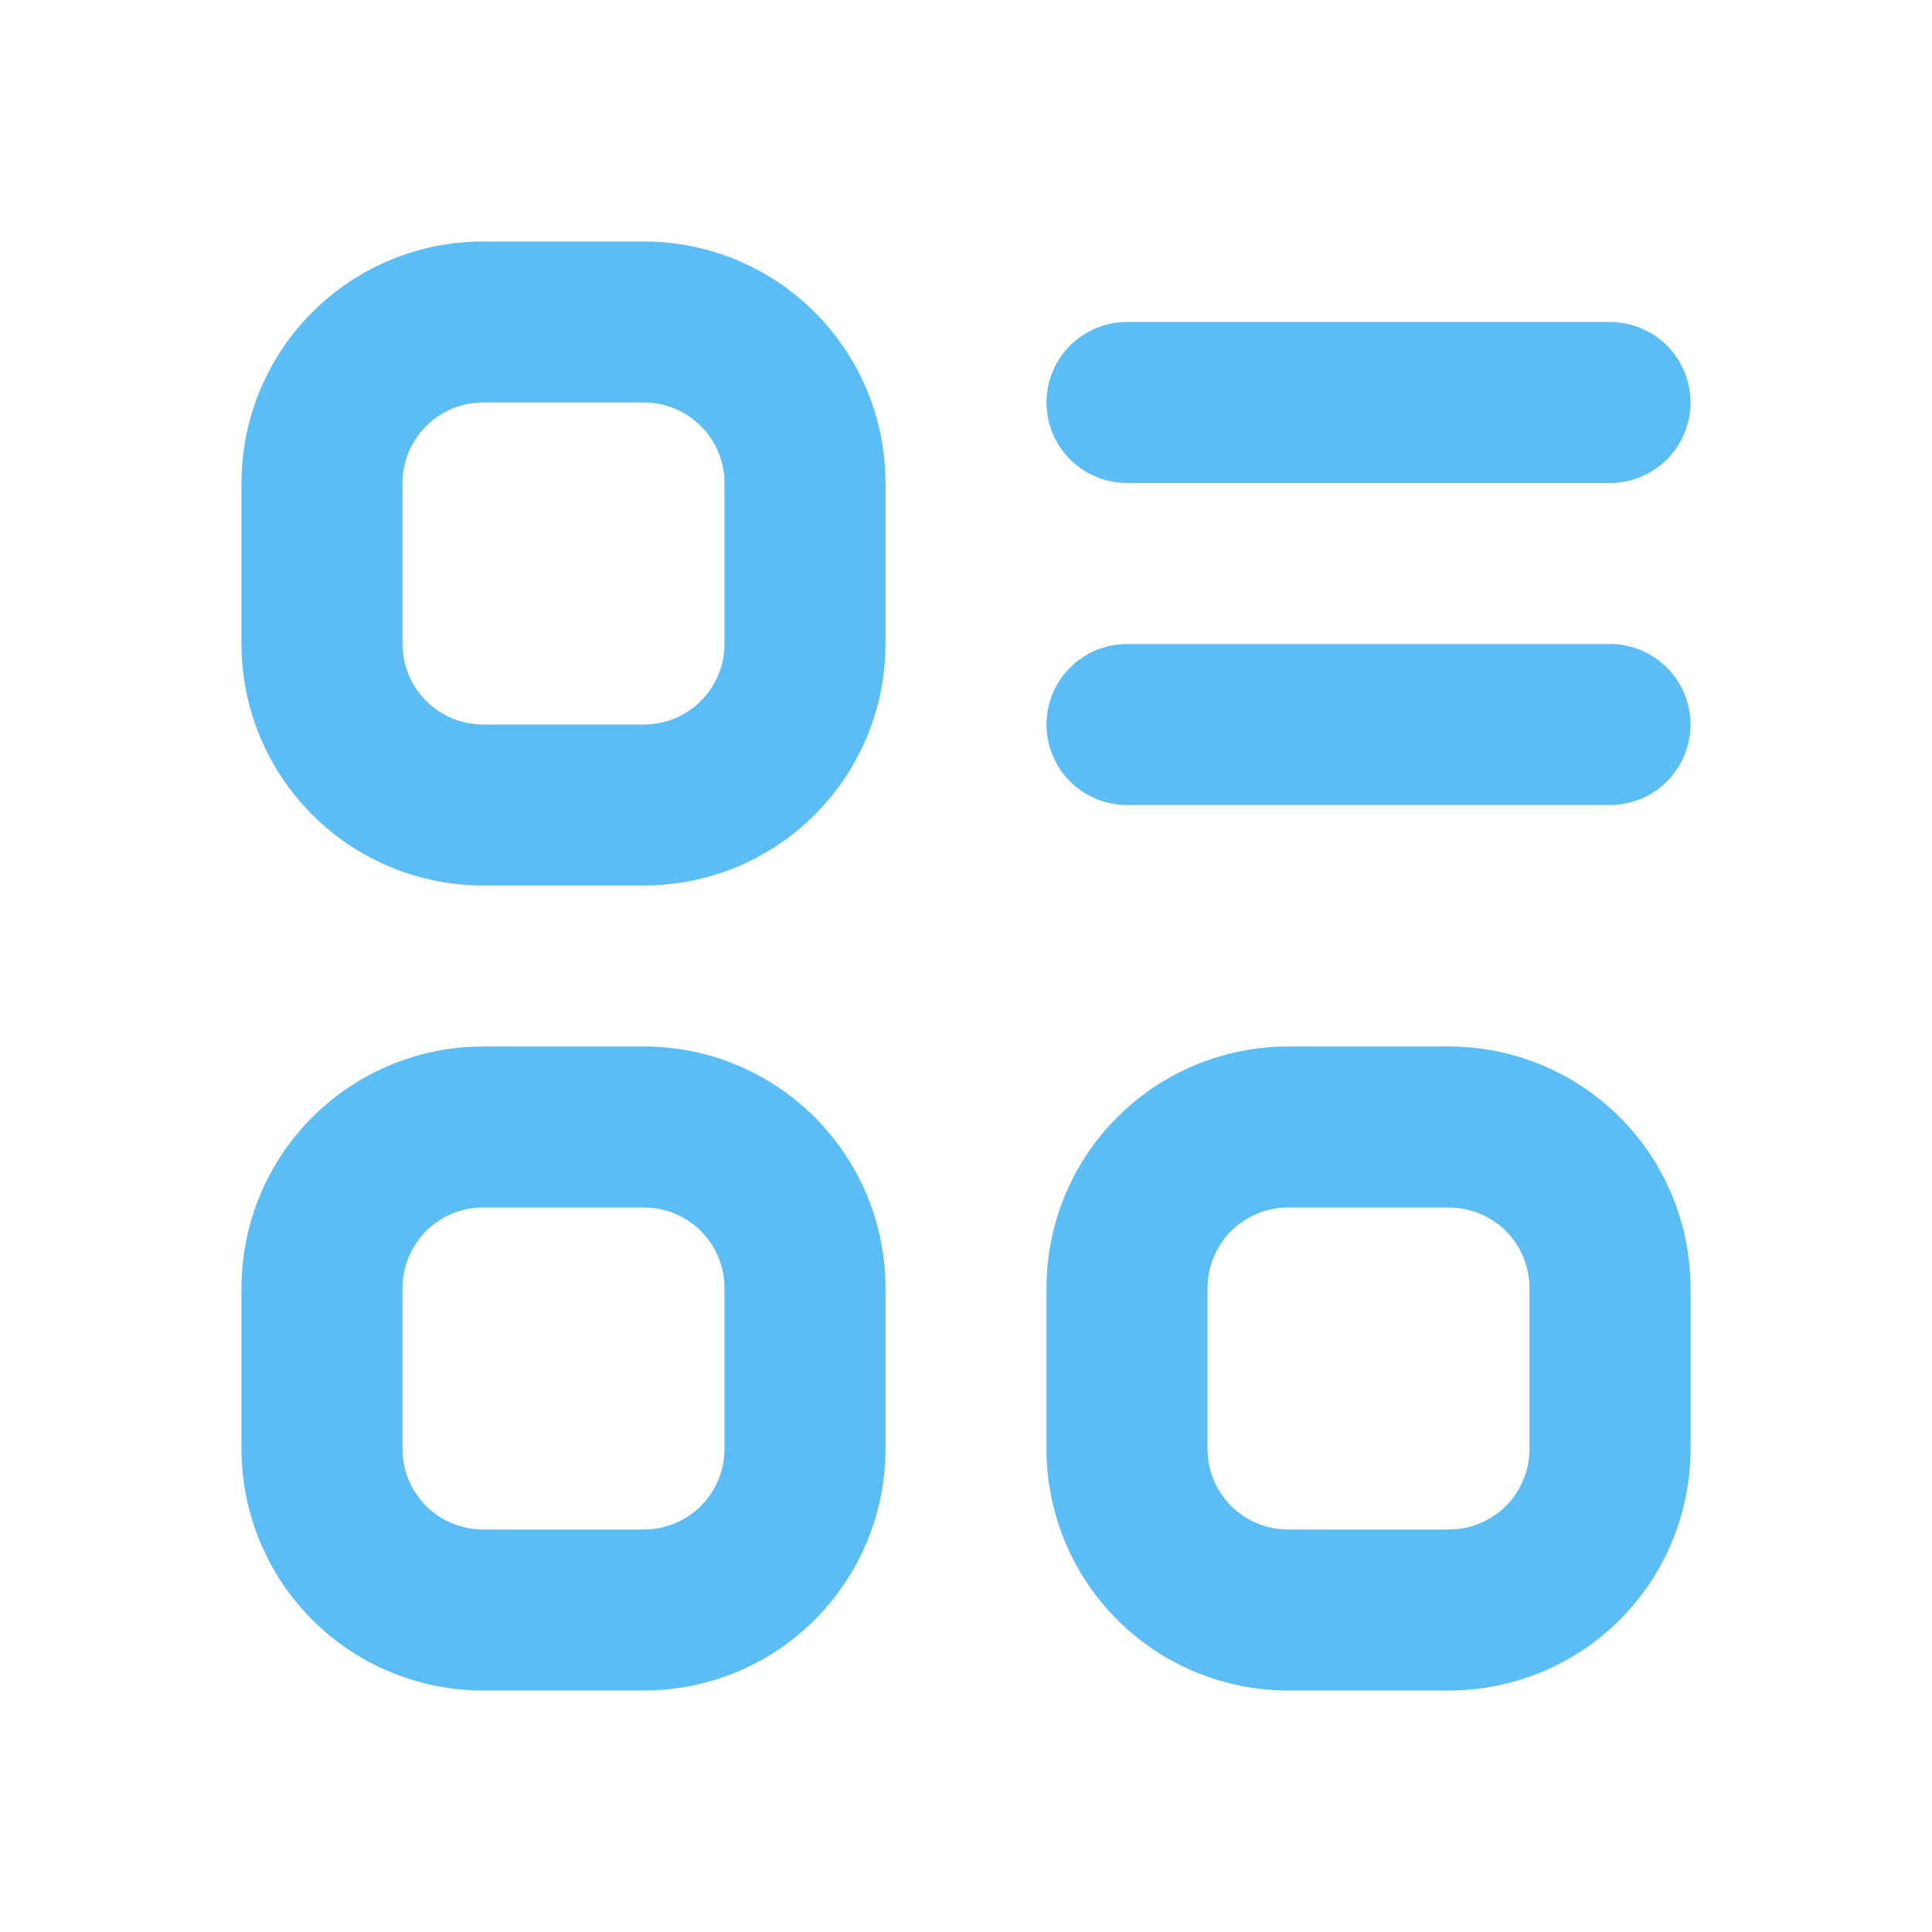 <svg width="27" height="27" viewBox="0 0 27 27" fill="none" xmlns="http://www.w3.org/2000/svg">
<path d="M9 3.375H6.75C5.855 3.375 4.996 3.731 4.364 4.364C3.731 4.996 3.375 5.855 3.375 6.75V9C3.375 9.895 3.731 10.754 4.364 11.386C4.996 12.019 5.855 12.375 6.75 12.375H9C9.895 12.375 10.754 12.019 11.386 11.386C12.019 10.754 12.375 9.895 12.375 9V6.75C12.375 5.855 12.019 4.996 11.386 4.364C10.754 3.731 9.895 3.375 9 3.375ZM10.125 9C10.125 9.298 10.007 9.585 9.795 9.795C9.585 10.007 9.298 10.125 9 10.125H6.75C6.452 10.125 6.165 10.007 5.955 9.795C5.744 9.585 5.625 9.298 5.625 9V6.75C5.625 6.452 5.744 6.165 5.955 5.955C6.165 5.744 6.452 5.625 6.75 5.625H9C9.298 5.625 9.585 5.744 9.795 5.955C10.007 6.165 10.125 6.452 10.125 6.75V9ZM9 14.625H6.75C5.855 14.625 4.996 14.981 4.364 15.614C3.731 16.246 3.375 17.105 3.375 18V20.25C3.375 21.145 3.731 22.004 4.364 22.637C4.996 23.269 5.855 23.625 6.75 23.625H9C9.895 23.625 10.754 23.269 11.386 22.637C12.019 22.004 12.375 21.145 12.375 20.25V18C12.375 17.105 12.019 16.246 11.386 15.614C10.754 14.981 9.895 14.625 9 14.625ZM10.125 20.25C10.125 20.548 10.007 20.834 9.795 21.046C9.585 21.256 9.298 21.375 9 21.375H6.75C6.452 21.375 6.165 21.256 5.955 21.046C5.744 20.834 5.625 20.548 5.625 20.25V18C5.625 17.702 5.744 17.416 5.955 17.204C6.165 16.994 6.452 16.875 6.75 16.875H9C9.298 16.875 9.585 16.994 9.795 17.204C10.007 17.416 10.125 17.702 10.125 18V20.25ZM20.25 14.625H18C17.105 14.625 16.246 14.981 15.614 15.614C14.981 16.246 14.625 17.105 14.625 18V20.25C14.625 21.145 14.981 22.004 15.614 22.637C16.246 23.269 17.105 23.625 18 23.625H20.25C21.145 23.625 22.004 23.269 22.637 22.637C23.269 22.004 23.625 21.145 23.625 20.25V18C23.625 17.105 23.269 16.246 22.637 15.614C22.004 14.981 21.145 14.625 20.25 14.625ZM21.375 20.25C21.375 20.548 21.256 20.834 21.046 21.046C20.834 21.256 20.548 21.375 20.25 21.375H18C17.702 21.375 17.416 21.256 17.204 21.046C16.994 20.834 16.875 20.548 16.875 20.25V18C16.875 17.702 16.994 17.416 17.204 17.204C17.416 16.994 17.702 16.875 18 16.875H20.25C20.548 16.875 20.834 16.994 21.046 17.204C21.256 17.416 21.375 17.702 21.375 18V20.25ZM14.625 5.625C14.625 5.327 14.743 5.04 14.954 4.83C15.165 4.619 15.452 4.5 15.75 4.5H22.5C22.798 4.5 23.084 4.619 23.296 4.83C23.506 5.04 23.625 5.327 23.625 5.625C23.625 5.923 23.506 6.21 23.296 6.42C23.084 6.631 22.798 6.75 22.5 6.75H15.75C15.452 6.75 15.165 6.631 14.954 6.42C14.743 6.21 14.625 5.923 14.625 5.625ZM23.625 10.125C23.625 10.423 23.506 10.71 23.296 10.921C23.084 11.132 22.798 11.25 22.5 11.25H15.75C15.452 11.25 15.165 11.132 14.954 10.921C14.743 10.71 14.625 10.423 14.625 10.125C14.625 9.827 14.743 9.54 14.954 9.33C15.165 9.119 15.452 9 15.75 9H22.5C22.798 9 23.084 9.119 23.296 9.33C23.506 9.54 23.625 9.827 23.625 10.125Z" fill="#5BBDF4"/>
</svg>
